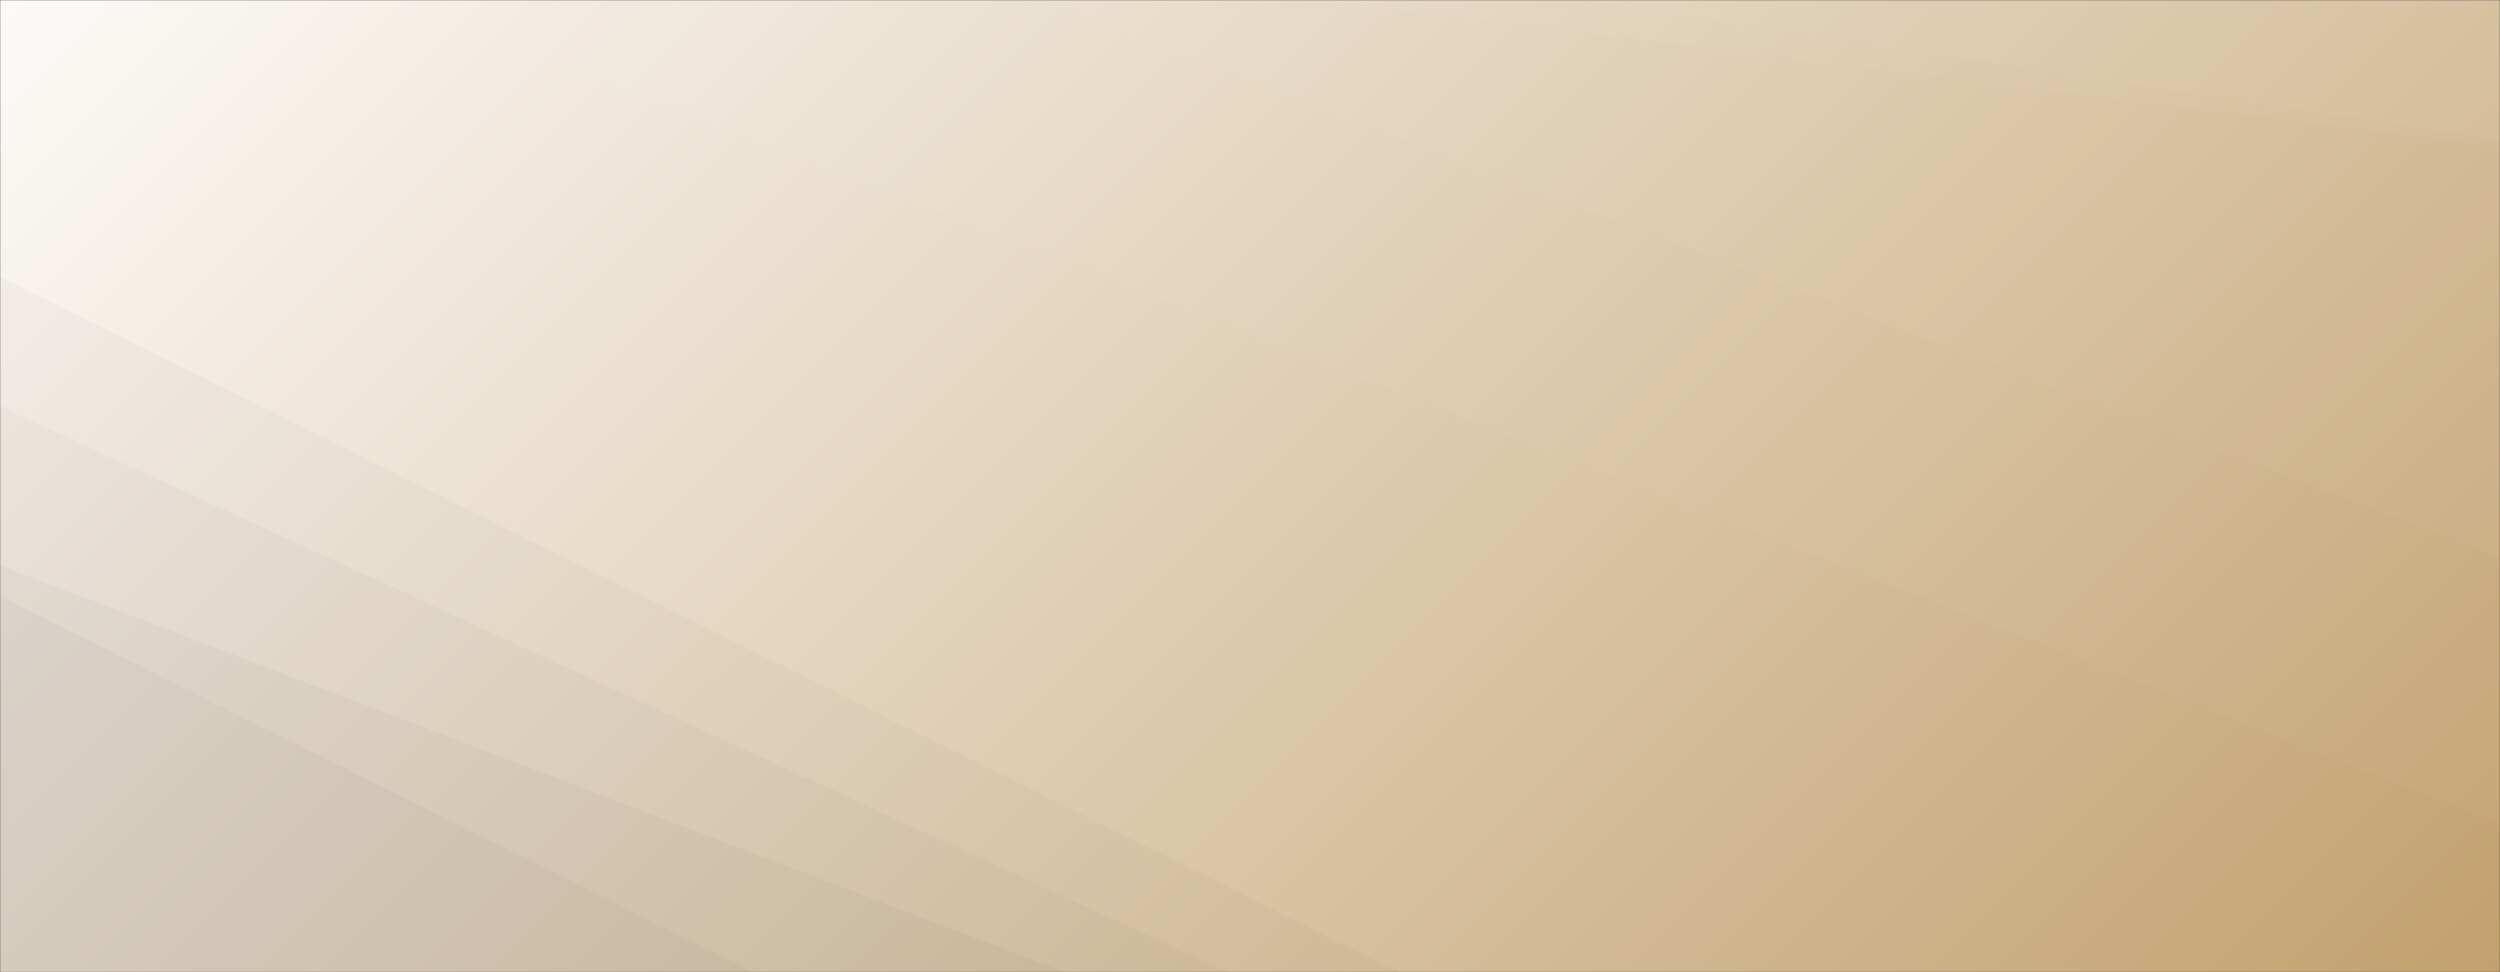 <svg xmlns="http://www.w3.org/2000/svg" version="1.1" xmlns:xlink="http://www.w3.org/1999/xlink" xmlns:svgjs="http://svgjs.dev/svgjs" width="1440" height="560" preserveAspectRatio="none" viewBox="0 0 1440 560"><rect x="0" y="0" width="1440" height="560" fill="#333333" stroke="none"/><g mask="url(&quot;#SvgjsMask1078&quot;)" fill="none"><rect width="1440" height="560" x="0" y="0" fill="url(&quot;#SvgjsLinearGradient1079&quot;)"></rect><path d="M1440 0L910.95 0L1440 80.92z" fill="rgba(255, 255, 255, .1)"></path><path d="M910.95 0L1440 80.92L1440 84.41L761.66 0z" fill="rgba(255, 255, 255, .075)"></path><path d="M761.66 0L1440 84.41L1440 321.09L596.4 0z" fill="rgba(255, 255, 255, .05)"></path><path d="M596.4 0L1440 321.09L1440 474.49L228.3 0z" fill="rgba(255, 255, 255, .025)"></path><path d="M0 560L434.21 560L0 343.33z" fill="rgba(0, 0, 0, .1)"></path><path d="M0 343.33L434.21 560L613.22 560L0 325.61z" fill="rgba(0, 0, 0, .075)"></path><path d="M0 325.61L613.22 560L707.3 560L0 234.05z" fill="rgba(0, 0, 0, .05)"></path><path d="M0 234.05L707.3 560L805.87 560L0 159.44z" fill="rgba(0, 0, 0, .025)"></path></g><defs><mask id="SvgjsMask1078"><rect width="1440" height="560" fill="#ffffff"></rect></mask><linearGradient x1="15.28%" y1="-39.29%" x2="84.72%" y2="139.29%" gradientUnits="userSpaceOnUse" id="SvgjsLinearGradient1079"><stop stop-color="rgba(252, 250, 248, 1)" offset="0"></stop><stop stop-color="rgba(194, 161, 111, 1)" offset="1"></stop></linearGradient></defs></svg>